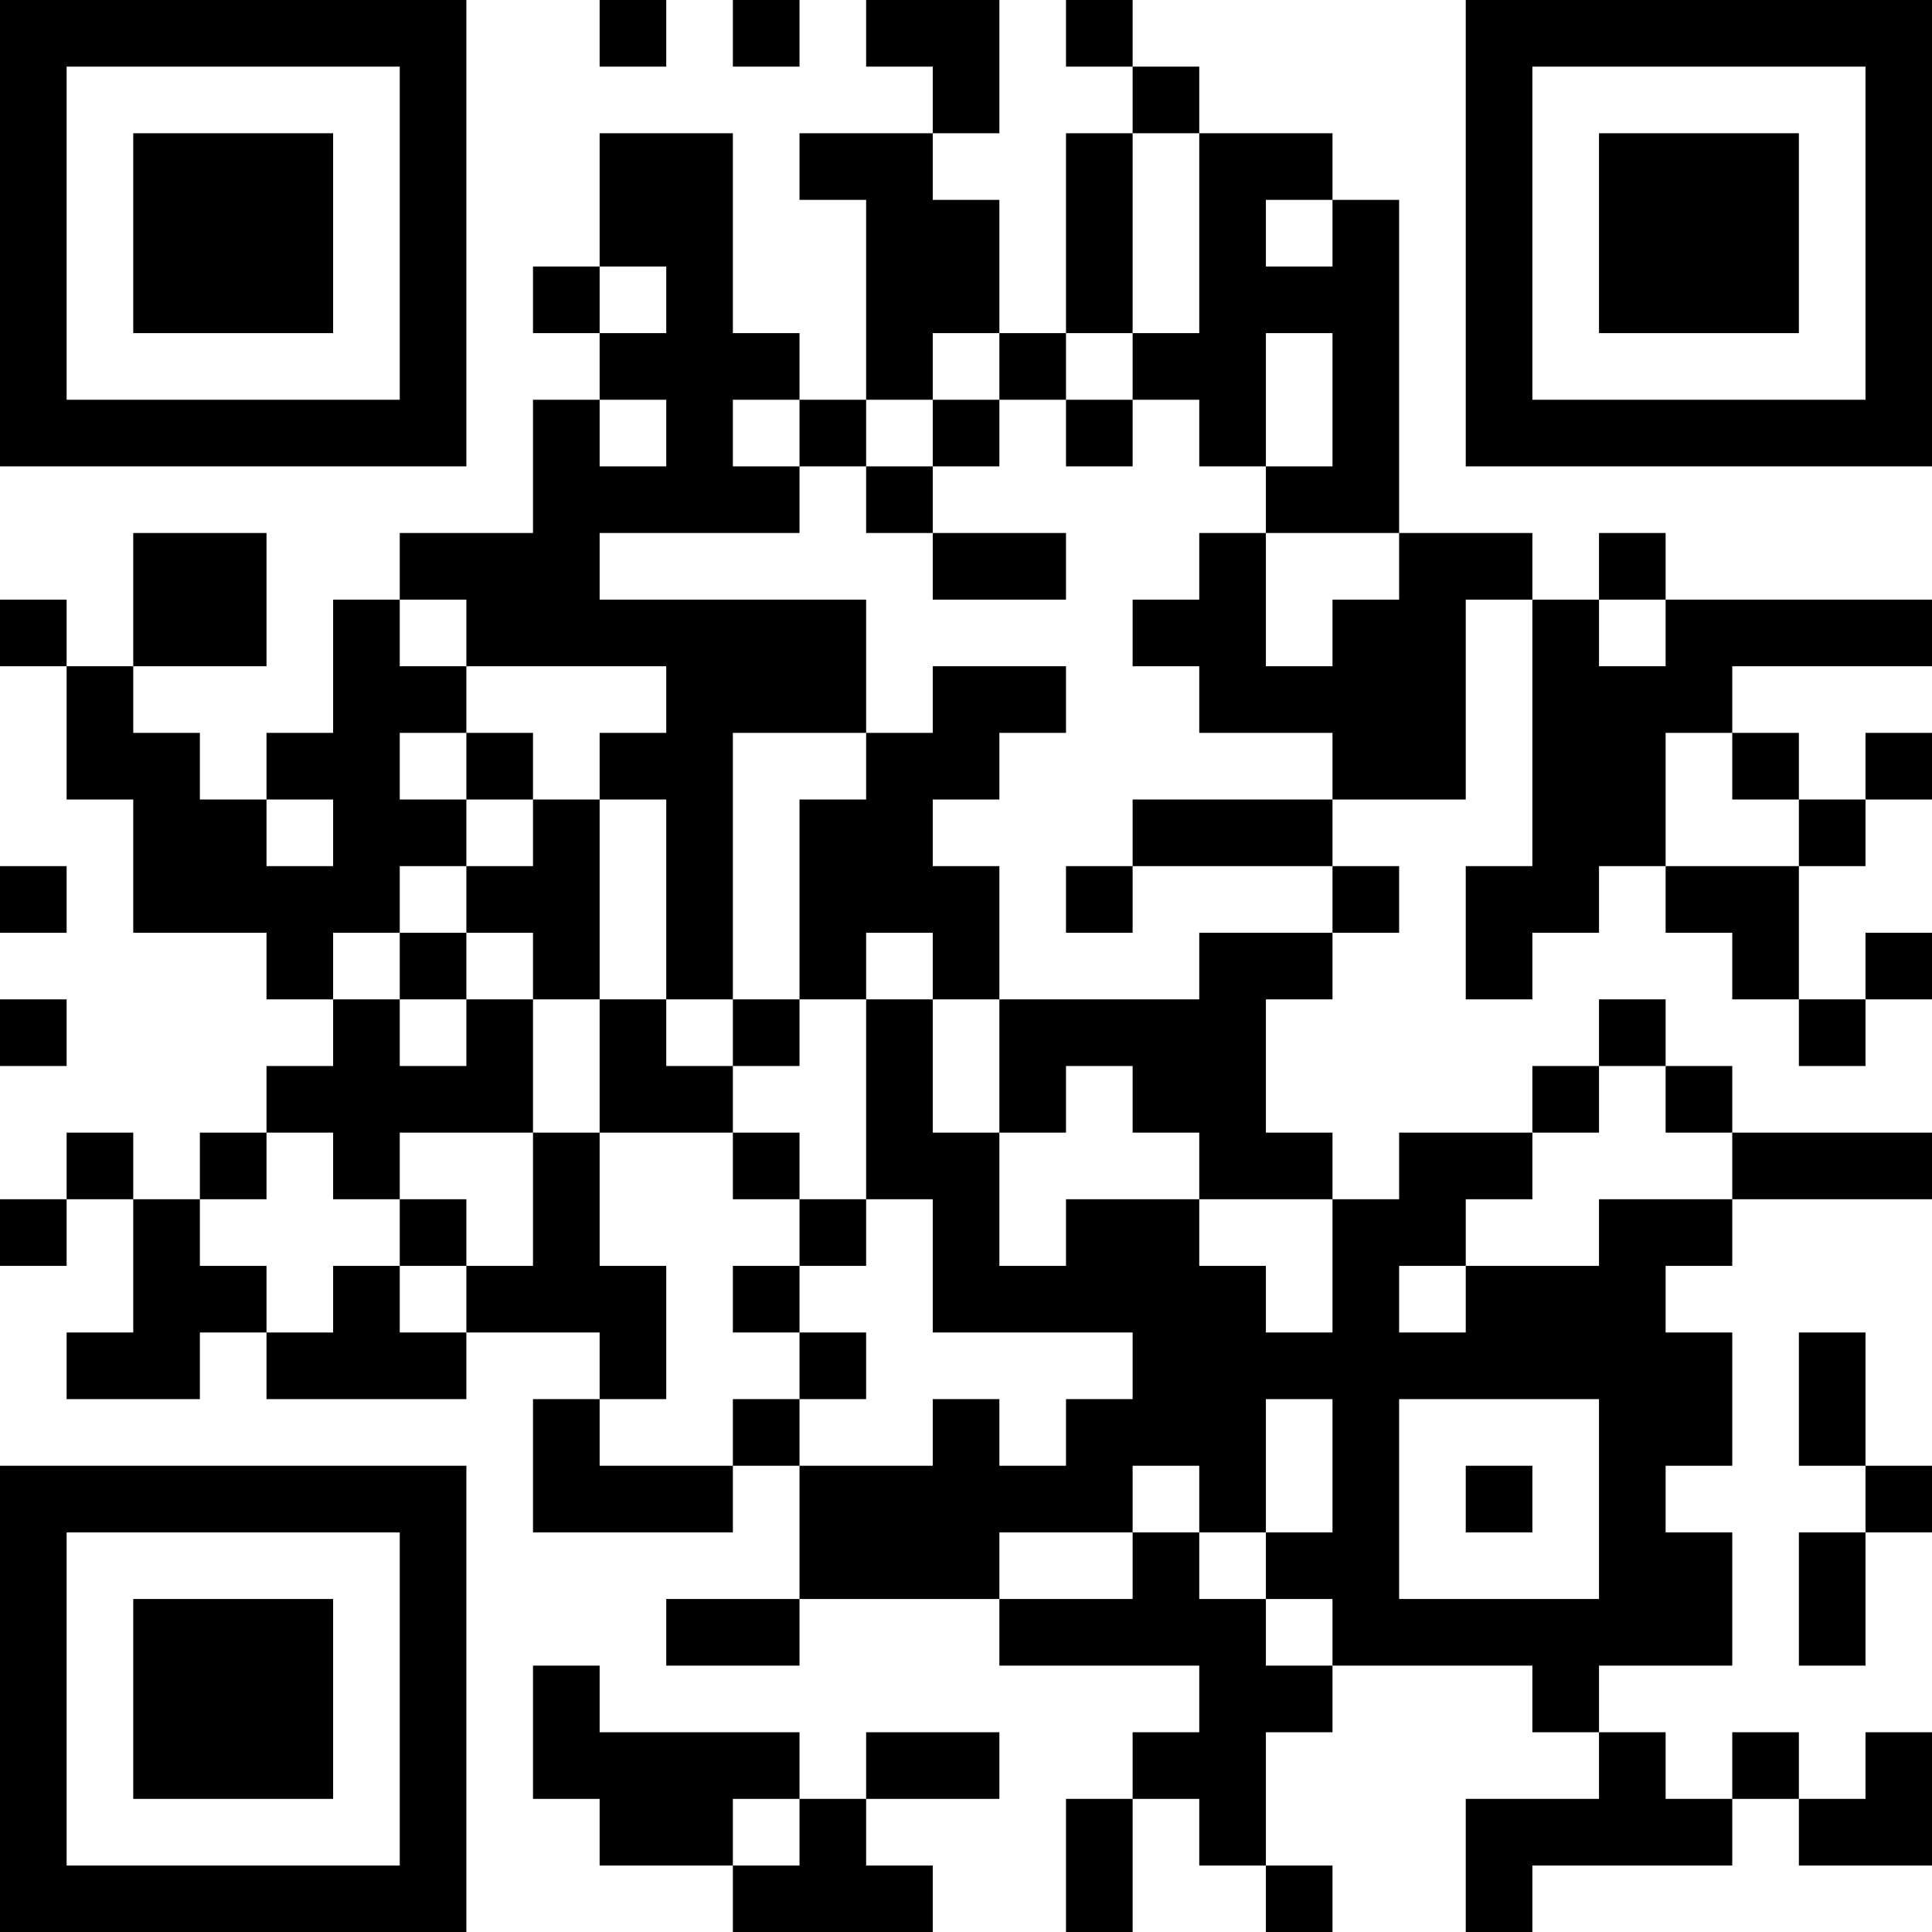 <?xml version="1.0" encoding="UTF-8"?>
<svg xmlns="http://www.w3.org/2000/svg" version="1.1" width="200" height="200" viewBox="0 0 200 200"><rect x="0" y="0" width="200" height="200" fill="#ffffff"/><g transform="scale(6.897)"><g transform="translate(0,0)"><path fill-rule="evenodd" d="M9 0L9 1L10 1L10 0ZM11 0L11 1L12 1L12 0ZM13 0L13 1L14 1L14 2L12 2L12 3L13 3L13 6L12 6L12 5L11 5L11 2L9 2L9 4L8 4L8 5L9 5L9 6L8 6L8 8L6 8L6 9L5 9L5 11L4 11L4 12L3 12L3 11L2 11L2 10L4 10L4 8L2 8L2 10L1 10L1 9L0 9L0 10L1 10L1 12L2 12L2 14L4 14L4 15L5 15L5 16L4 16L4 17L3 17L3 18L2 18L2 17L1 17L1 18L0 18L0 19L1 19L1 18L2 18L2 20L1 20L1 21L3 21L3 20L4 20L4 21L7 21L7 20L9 20L9 21L8 21L8 23L11 23L11 22L12 22L12 24L10 24L10 25L12 25L12 24L15 24L15 25L18 25L18 26L17 26L17 27L16 27L16 29L17 29L17 27L18 27L18 28L19 28L19 29L20 29L20 28L19 28L19 26L20 26L20 25L23 25L23 26L24 26L24 27L22 27L22 29L23 29L23 28L26 28L26 27L27 27L27 28L29 28L29 26L28 26L28 27L27 27L27 26L26 26L26 27L25 27L25 26L24 26L24 25L26 25L26 23L25 23L25 22L26 22L26 20L25 20L25 19L26 19L26 18L29 18L29 17L26 17L26 16L25 16L25 15L24 15L24 16L23 16L23 17L21 17L21 18L20 18L20 17L19 17L19 15L20 15L20 14L21 14L21 13L20 13L20 12L22 12L22 9L23 9L23 13L22 13L22 15L23 15L23 14L24 14L24 13L25 13L25 14L26 14L26 15L27 15L27 16L28 16L28 15L29 15L29 14L28 14L28 15L27 15L27 13L28 13L28 12L29 12L29 11L28 11L28 12L27 12L27 11L26 11L26 10L29 10L29 9L25 9L25 8L24 8L24 9L23 9L23 8L21 8L21 3L20 3L20 2L18 2L18 1L17 1L17 0L16 0L16 1L17 1L17 2L16 2L16 5L15 5L15 3L14 3L14 2L15 2L15 0ZM17 2L17 5L16 5L16 6L15 6L15 5L14 5L14 6L13 6L13 7L12 7L12 6L11 6L11 7L12 7L12 8L9 8L9 9L13 9L13 11L11 11L11 15L10 15L10 12L9 12L9 11L10 11L10 10L7 10L7 9L6 9L6 10L7 10L7 11L6 11L6 12L7 12L7 13L6 13L6 14L5 14L5 15L6 15L6 16L7 16L7 15L8 15L8 17L6 17L6 18L5 18L5 17L4 17L4 18L3 18L3 19L4 19L4 20L5 20L5 19L6 19L6 20L7 20L7 19L8 19L8 17L9 17L9 19L10 19L10 21L9 21L9 22L11 22L11 21L12 21L12 22L14 22L14 21L15 21L15 22L16 22L16 21L17 21L17 20L14 20L14 18L13 18L13 15L14 15L14 17L15 17L15 19L16 19L16 18L18 18L18 19L19 19L19 20L20 20L20 18L18 18L18 17L17 17L17 16L16 16L16 17L15 17L15 15L18 15L18 14L20 14L20 13L17 13L17 12L20 12L20 11L18 11L18 10L17 10L17 9L18 9L18 8L19 8L19 10L20 10L20 9L21 9L21 8L19 8L19 7L20 7L20 5L19 5L19 7L18 7L18 6L17 6L17 5L18 5L18 2ZM19 3L19 4L20 4L20 3ZM9 4L9 5L10 5L10 4ZM9 6L9 7L10 7L10 6ZM14 6L14 7L13 7L13 8L14 8L14 9L16 9L16 8L14 8L14 7L15 7L15 6ZM16 6L16 7L17 7L17 6ZM24 9L24 10L25 10L25 9ZM14 10L14 11L13 11L13 12L12 12L12 15L11 15L11 16L10 16L10 15L9 15L9 12L8 12L8 11L7 11L7 12L8 12L8 13L7 13L7 14L6 14L6 15L7 15L7 14L8 14L8 15L9 15L9 17L11 17L11 18L12 18L12 19L11 19L11 20L12 20L12 21L13 21L13 20L12 20L12 19L13 19L13 18L12 18L12 17L11 17L11 16L12 16L12 15L13 15L13 14L14 14L14 15L15 15L15 13L14 13L14 12L15 12L15 11L16 11L16 10ZM25 11L25 13L27 13L27 12L26 12L26 11ZM4 12L4 13L5 13L5 12ZM0 13L0 14L1 14L1 13ZM16 13L16 14L17 14L17 13ZM0 15L0 16L1 16L1 15ZM24 16L24 17L23 17L23 18L22 18L22 19L21 19L21 20L22 20L22 19L24 19L24 18L26 18L26 17L25 17L25 16ZM6 18L6 19L7 19L7 18ZM27 20L27 22L28 22L28 23L27 23L27 25L28 25L28 23L29 23L29 22L28 22L28 20ZM19 21L19 23L18 23L18 22L17 22L17 23L15 23L15 24L17 24L17 23L18 23L18 24L19 24L19 25L20 25L20 24L19 24L19 23L20 23L20 21ZM21 21L21 24L24 24L24 21ZM22 22L22 23L23 23L23 22ZM8 25L8 27L9 27L9 28L11 28L11 29L14 29L14 28L13 28L13 27L15 27L15 26L13 26L13 27L12 27L12 26L9 26L9 25ZM11 27L11 28L12 28L12 27ZM0 0L0 7L7 7L7 0ZM1 1L1 6L6 6L6 1ZM2 2L2 5L5 5L5 2ZM22 0L22 7L29 7L29 0ZM23 1L23 6L28 6L28 1ZM24 2L24 5L27 5L27 2ZM0 22L0 29L7 29L7 22ZM1 23L1 28L6 28L6 23ZM2 24L2 27L5 27L5 24Z" fill="#000000"/></g></g></svg>
